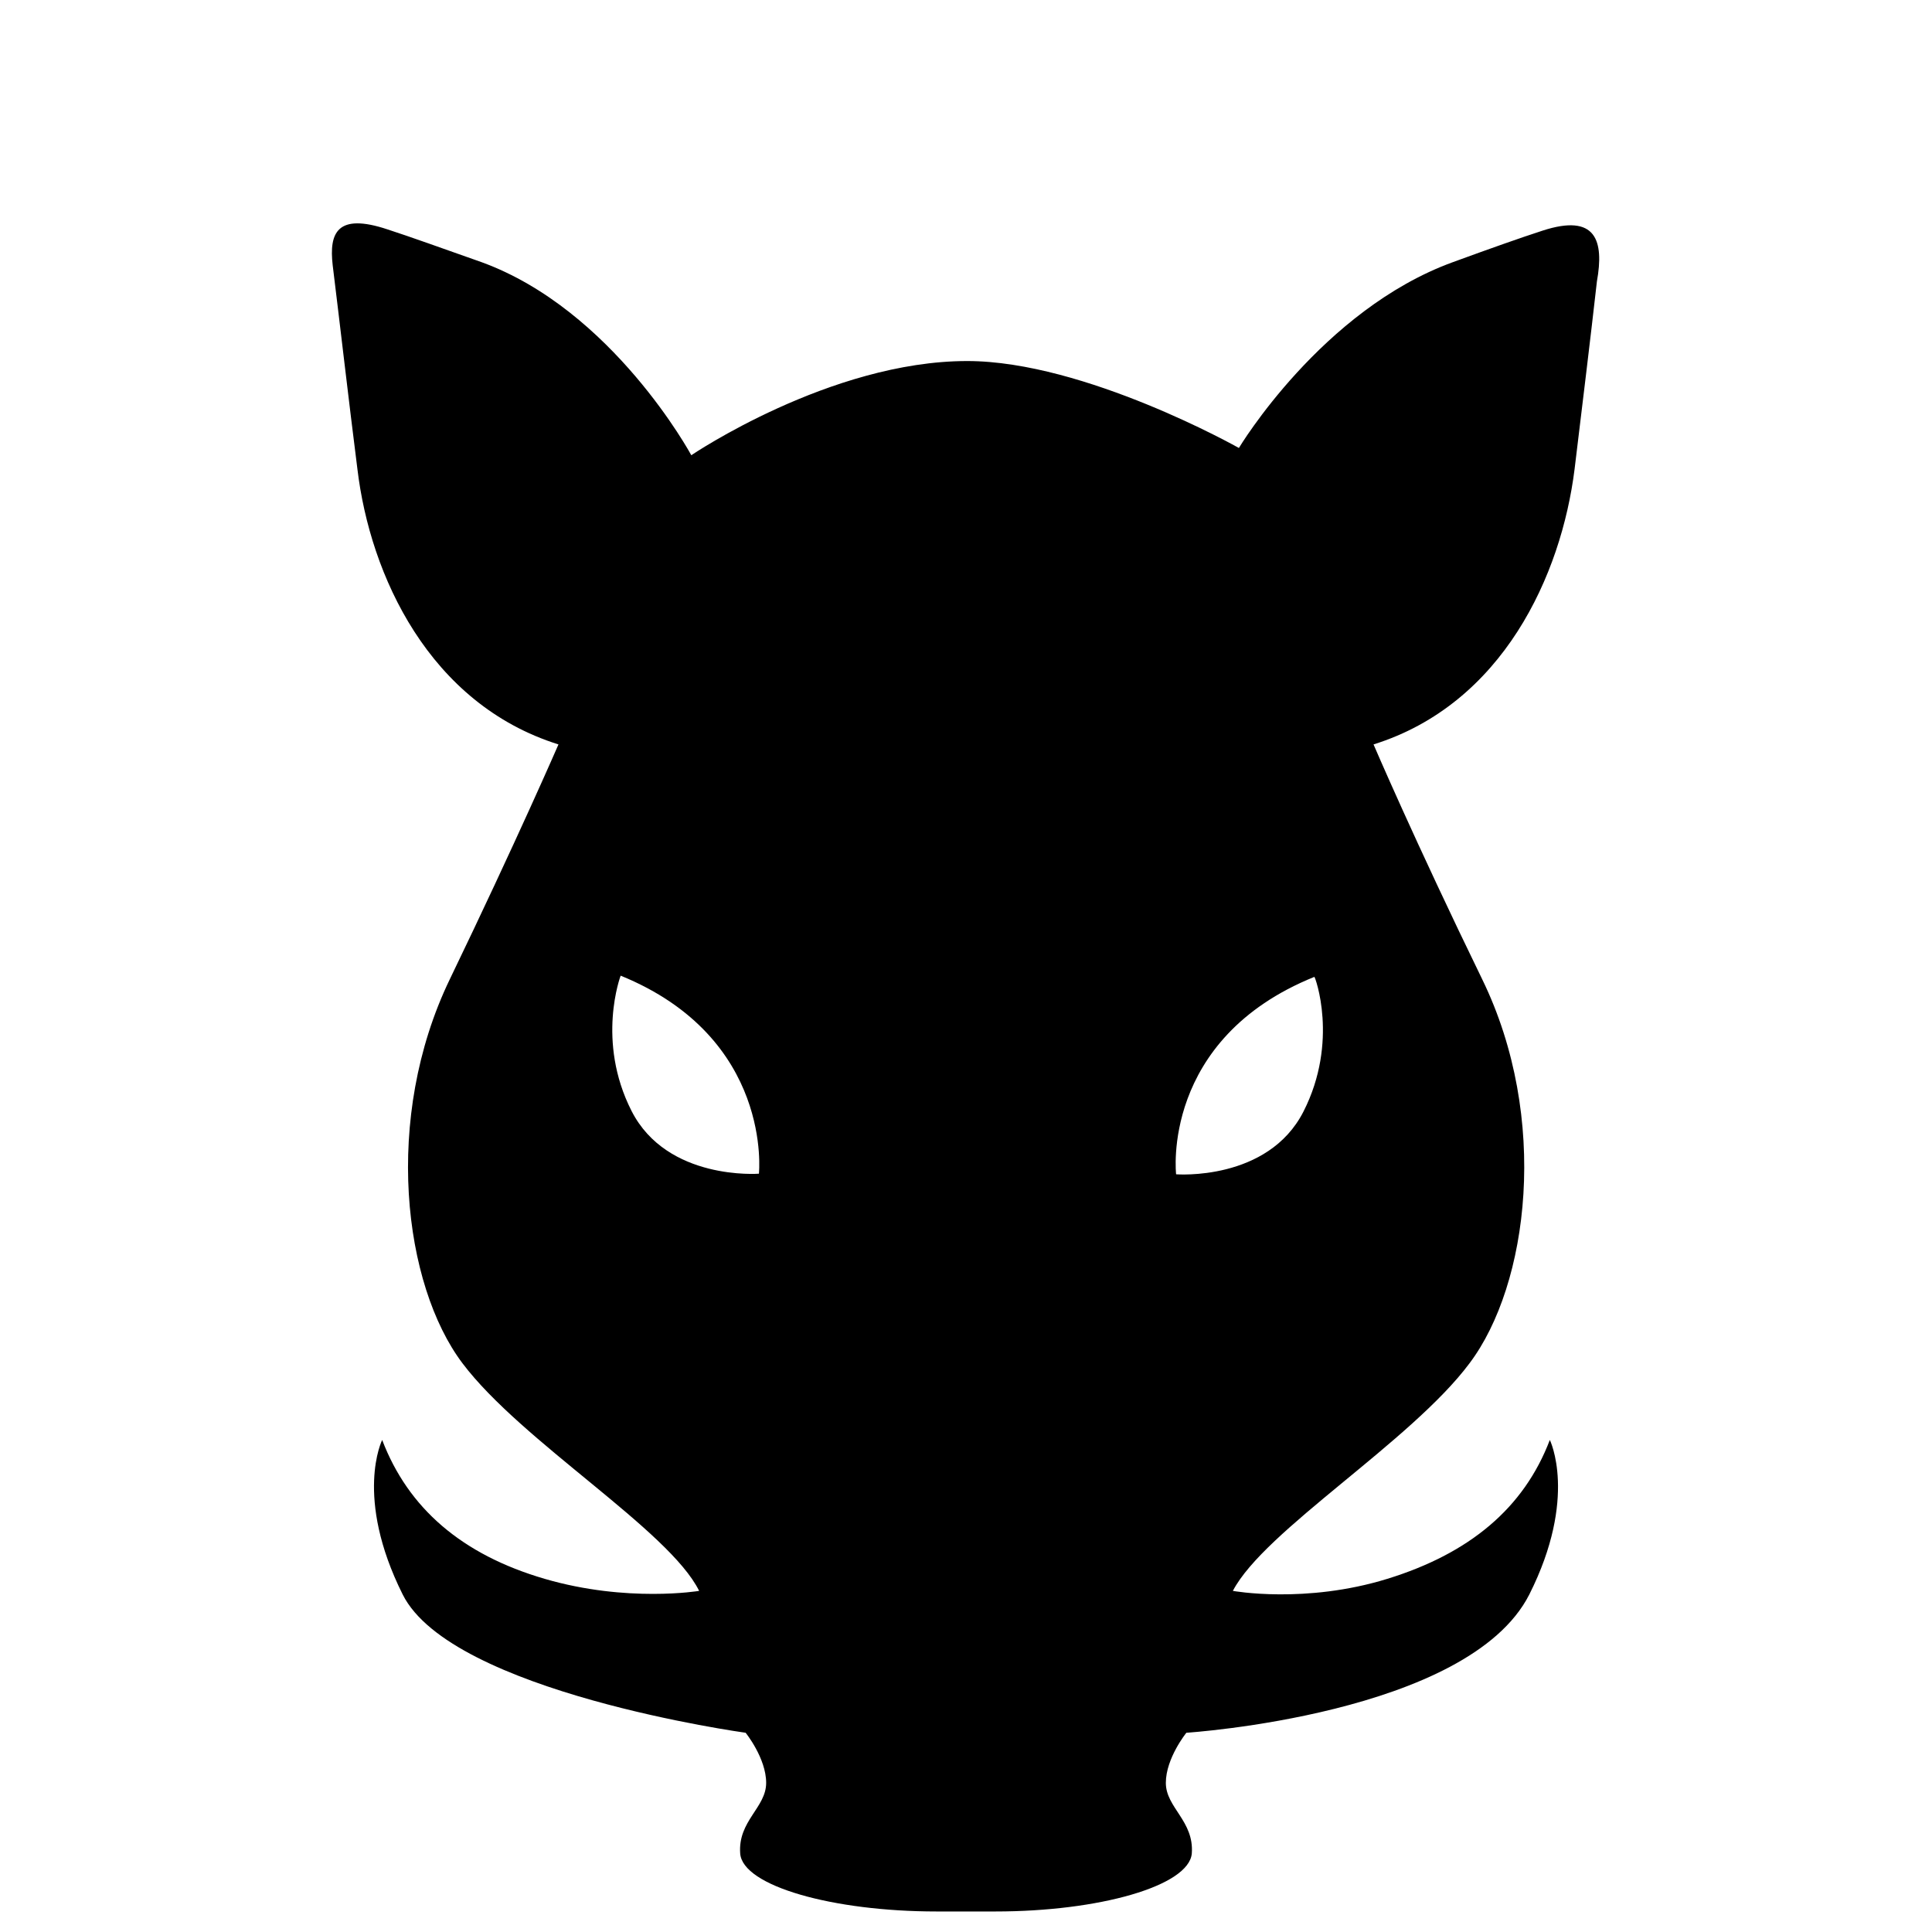 <svg width="320" height="320" viewBox="0 0 320 320" fill="none" xmlns="http://www.w3.org/2000/svg">
<path d="M255.5 38.2C251.8 39.4 247 41.1 240.7 43.4C218.9 51.3 205.2 74.2 205.2 74.2C205.2 74.2 179.7 59.8 160.2 59.8C137.5 59.8 114.5 75.4 114.5 75.4C114.5 75.4 101.5 51.3 79.7 43.4C72.9 41 67.9 39.2 64.2 38C55.8 35.2 54.5 38.6 55.1 43.9C56.2 52.8 57.8 66.7 59.2 77.7C61.3 95.3 71.1 116.6 92.5 123.3C92.5 123.3 85.6 139.2 74.5 162.2C63.4 185.2 66.8 212.8 76.6 225.8C86.4 238.8 110.8 253.4 115.8 263.5C115.8 263.5 103.9 265.5 90.2 261.5C76.5 257.5 67.6 249.8 63.3 238.5C63.3 238.5 58.6 247.9 66.7 264.1C74.8 280.3 123.5 287 123.5 287C123.5 287 126.9 291.2 126.9 295.3C126.9 299.4 122.2 301.6 122.6 307C123 312.4 138 316.6 155.1 316.6H164.9C182 316.6 196.9 312.4 197.4 307C197.8 301.6 193.1 299.4 193.1 295.3C193.1 291.2 196.5 287 196.5 287C196.5 287 243.2 284 253.3 264.1C261.4 248 256.7 238.5 256.7 238.5C252.4 249.8 243.4 257.3 229.8 261.5C216.2 265.7 204.2 263.5 204.2 263.5C209.4 253.5 233.7 238.8 243.4 225.8C253.2 212.8 256.7 185.2 245.5 162.2C234.3 139.2 227.5 123.3 227.5 123.3C248.9 116.6 258.6 95.3 260.8 77.7C262 67.8 263.5 55.5 264.5 46.6C265.7 39.9 264.4 35.3 255.5 38.2V38.2ZM125.7 194.4C125.7 194.4 110.5 195.6 104.6 184C98.7 172.4 102.8 161.6 102.8 161.6C128.1 171.9 125.7 194.4 125.7 194.4ZM215.9 184.1C210 195.7 194.8 194.5 194.8 194.5C194.8 194.5 192.2 172.1 217.7 161.8C217.8 161.7 221.8 172.5 215.9 184.1Z" fill="black"/>
</svg>
